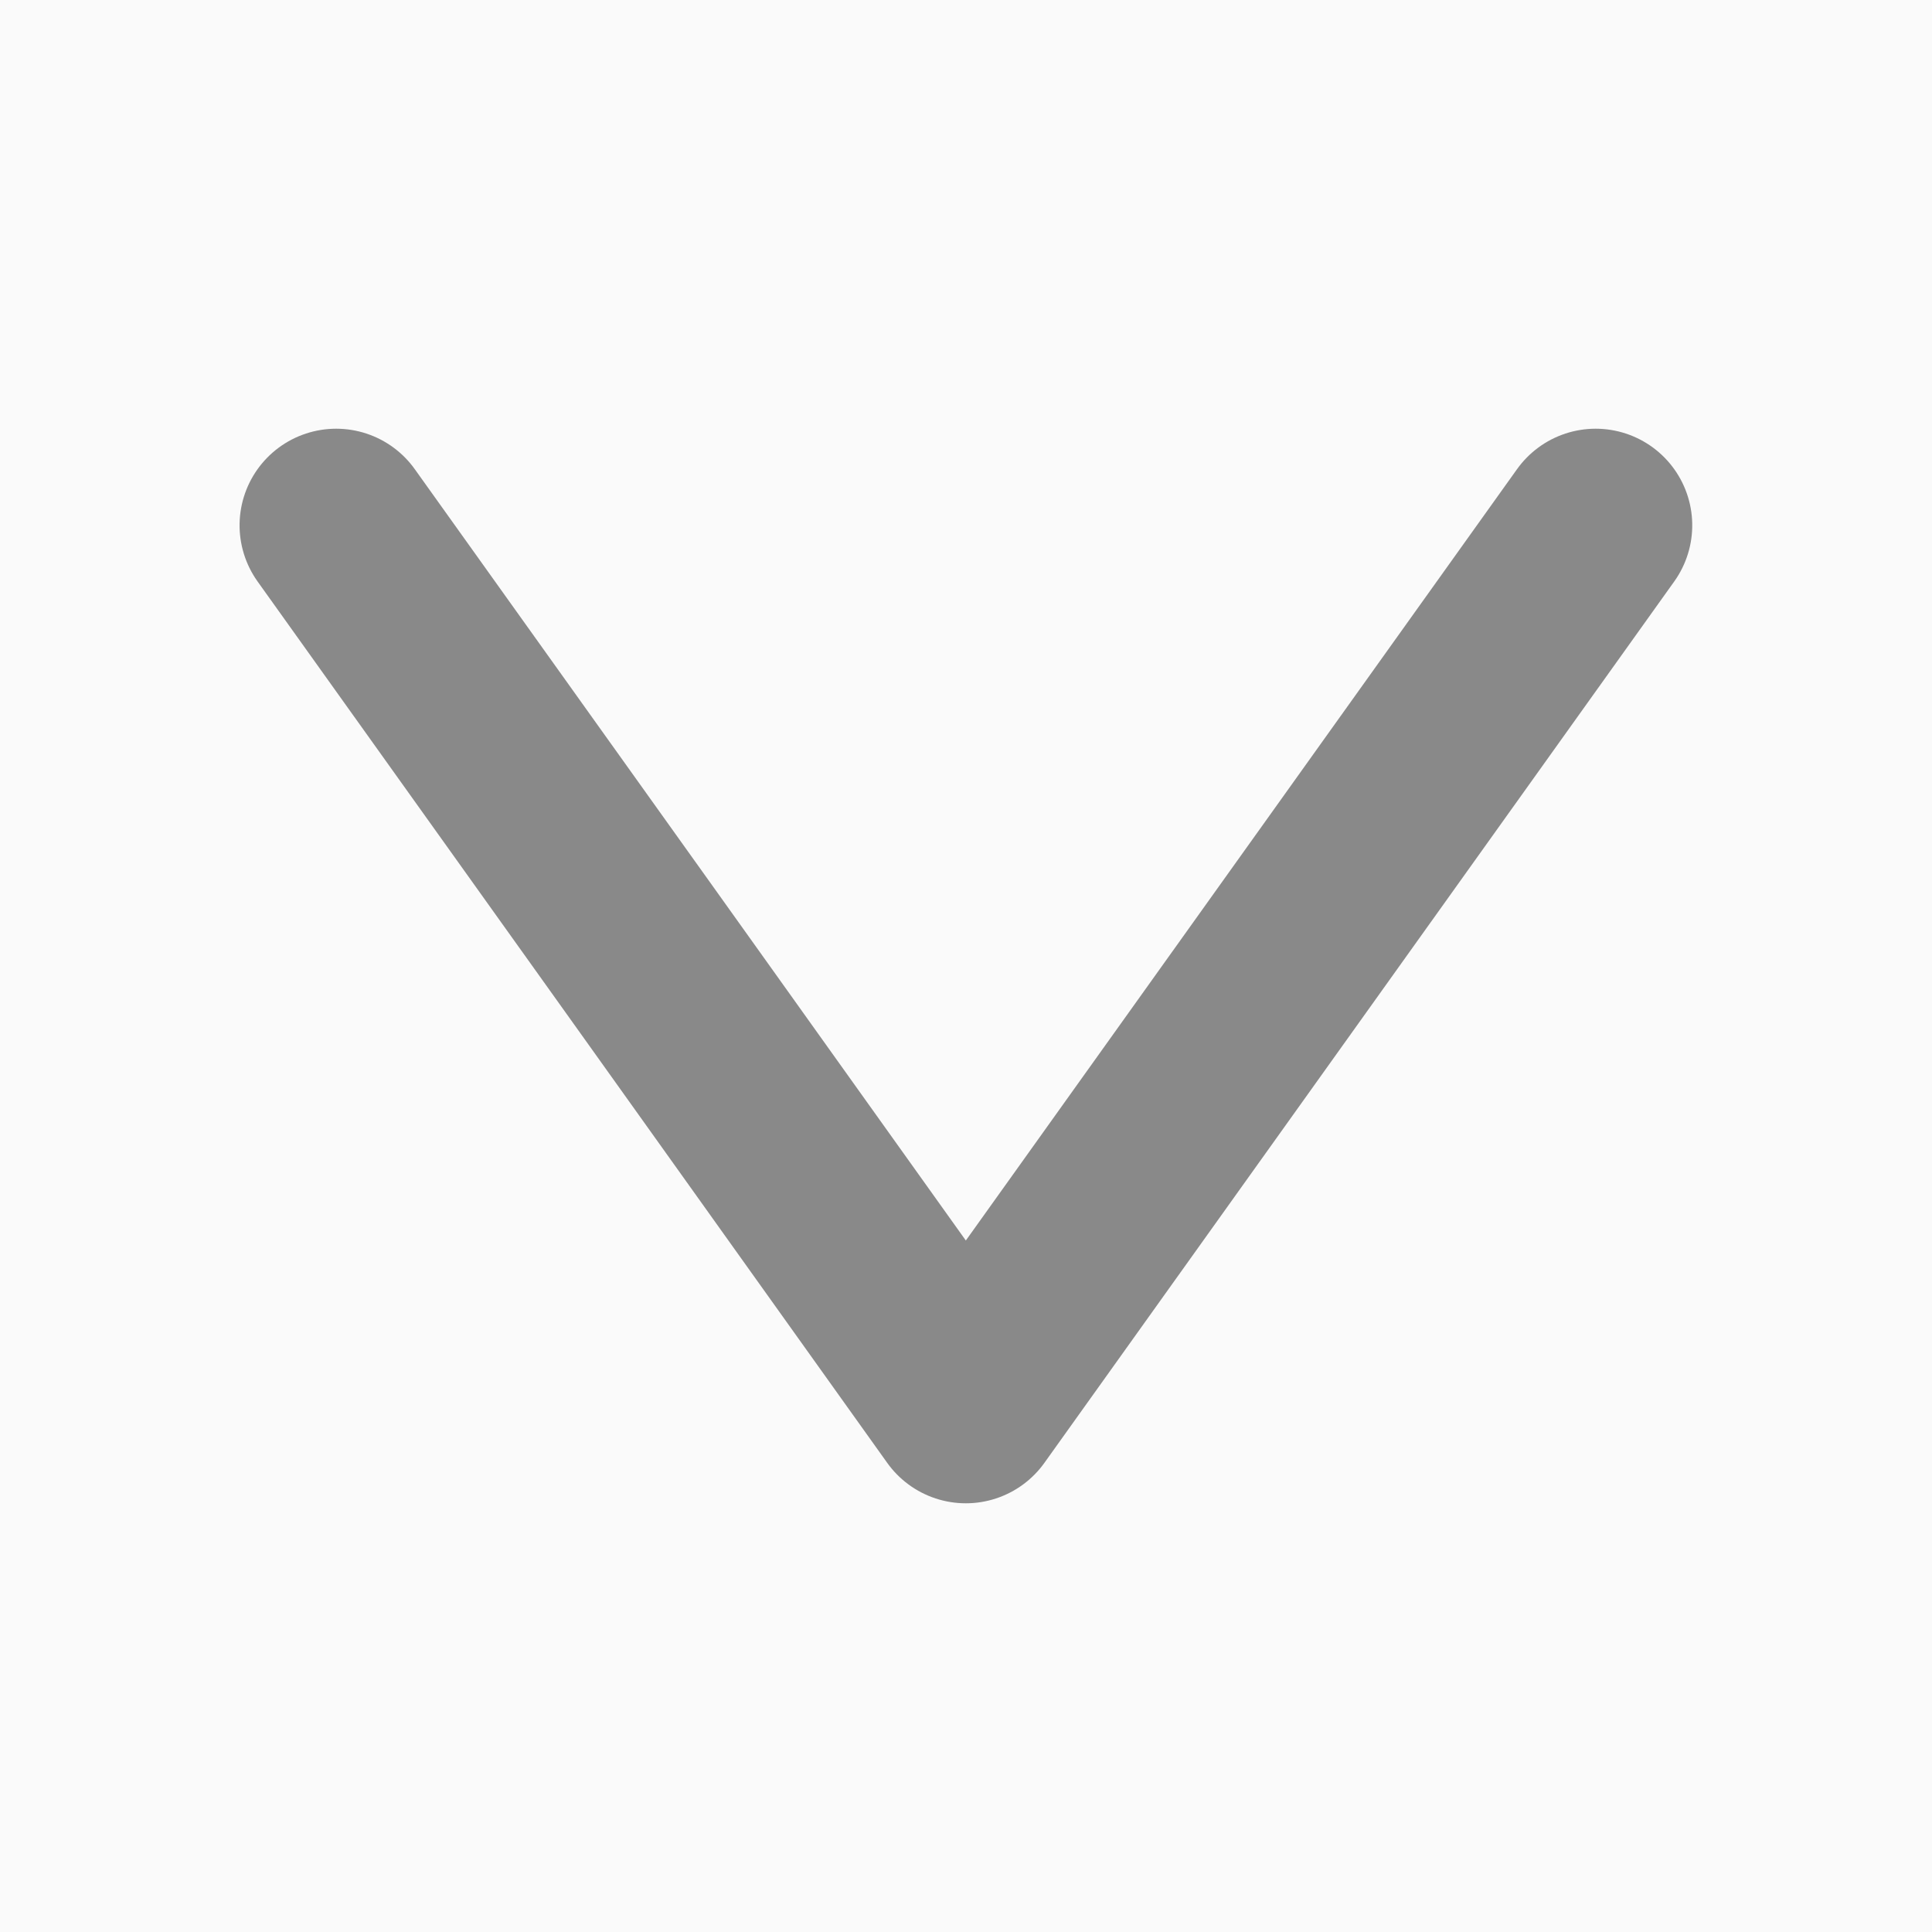 <svg xmlns="http://www.w3.org/2000/svg" width="10" height="10" viewBox="0 0 10 10">
    <g data-name="그룹 6952">
        <path data-name="사각형 2195" style="fill:#fafafa" d="M0 0h10v10H0z"/>
        <path data-name="패스 698" d="m0 0 2.281 1.63 2.281 1.63-2.281 1.629L0 6.519" transform="rotate(90 2.77 5.489)" style="fill:none;stroke:#898989;stroke-linecap:round;stroke-linejoin:round"/>
    </g>
</svg>
